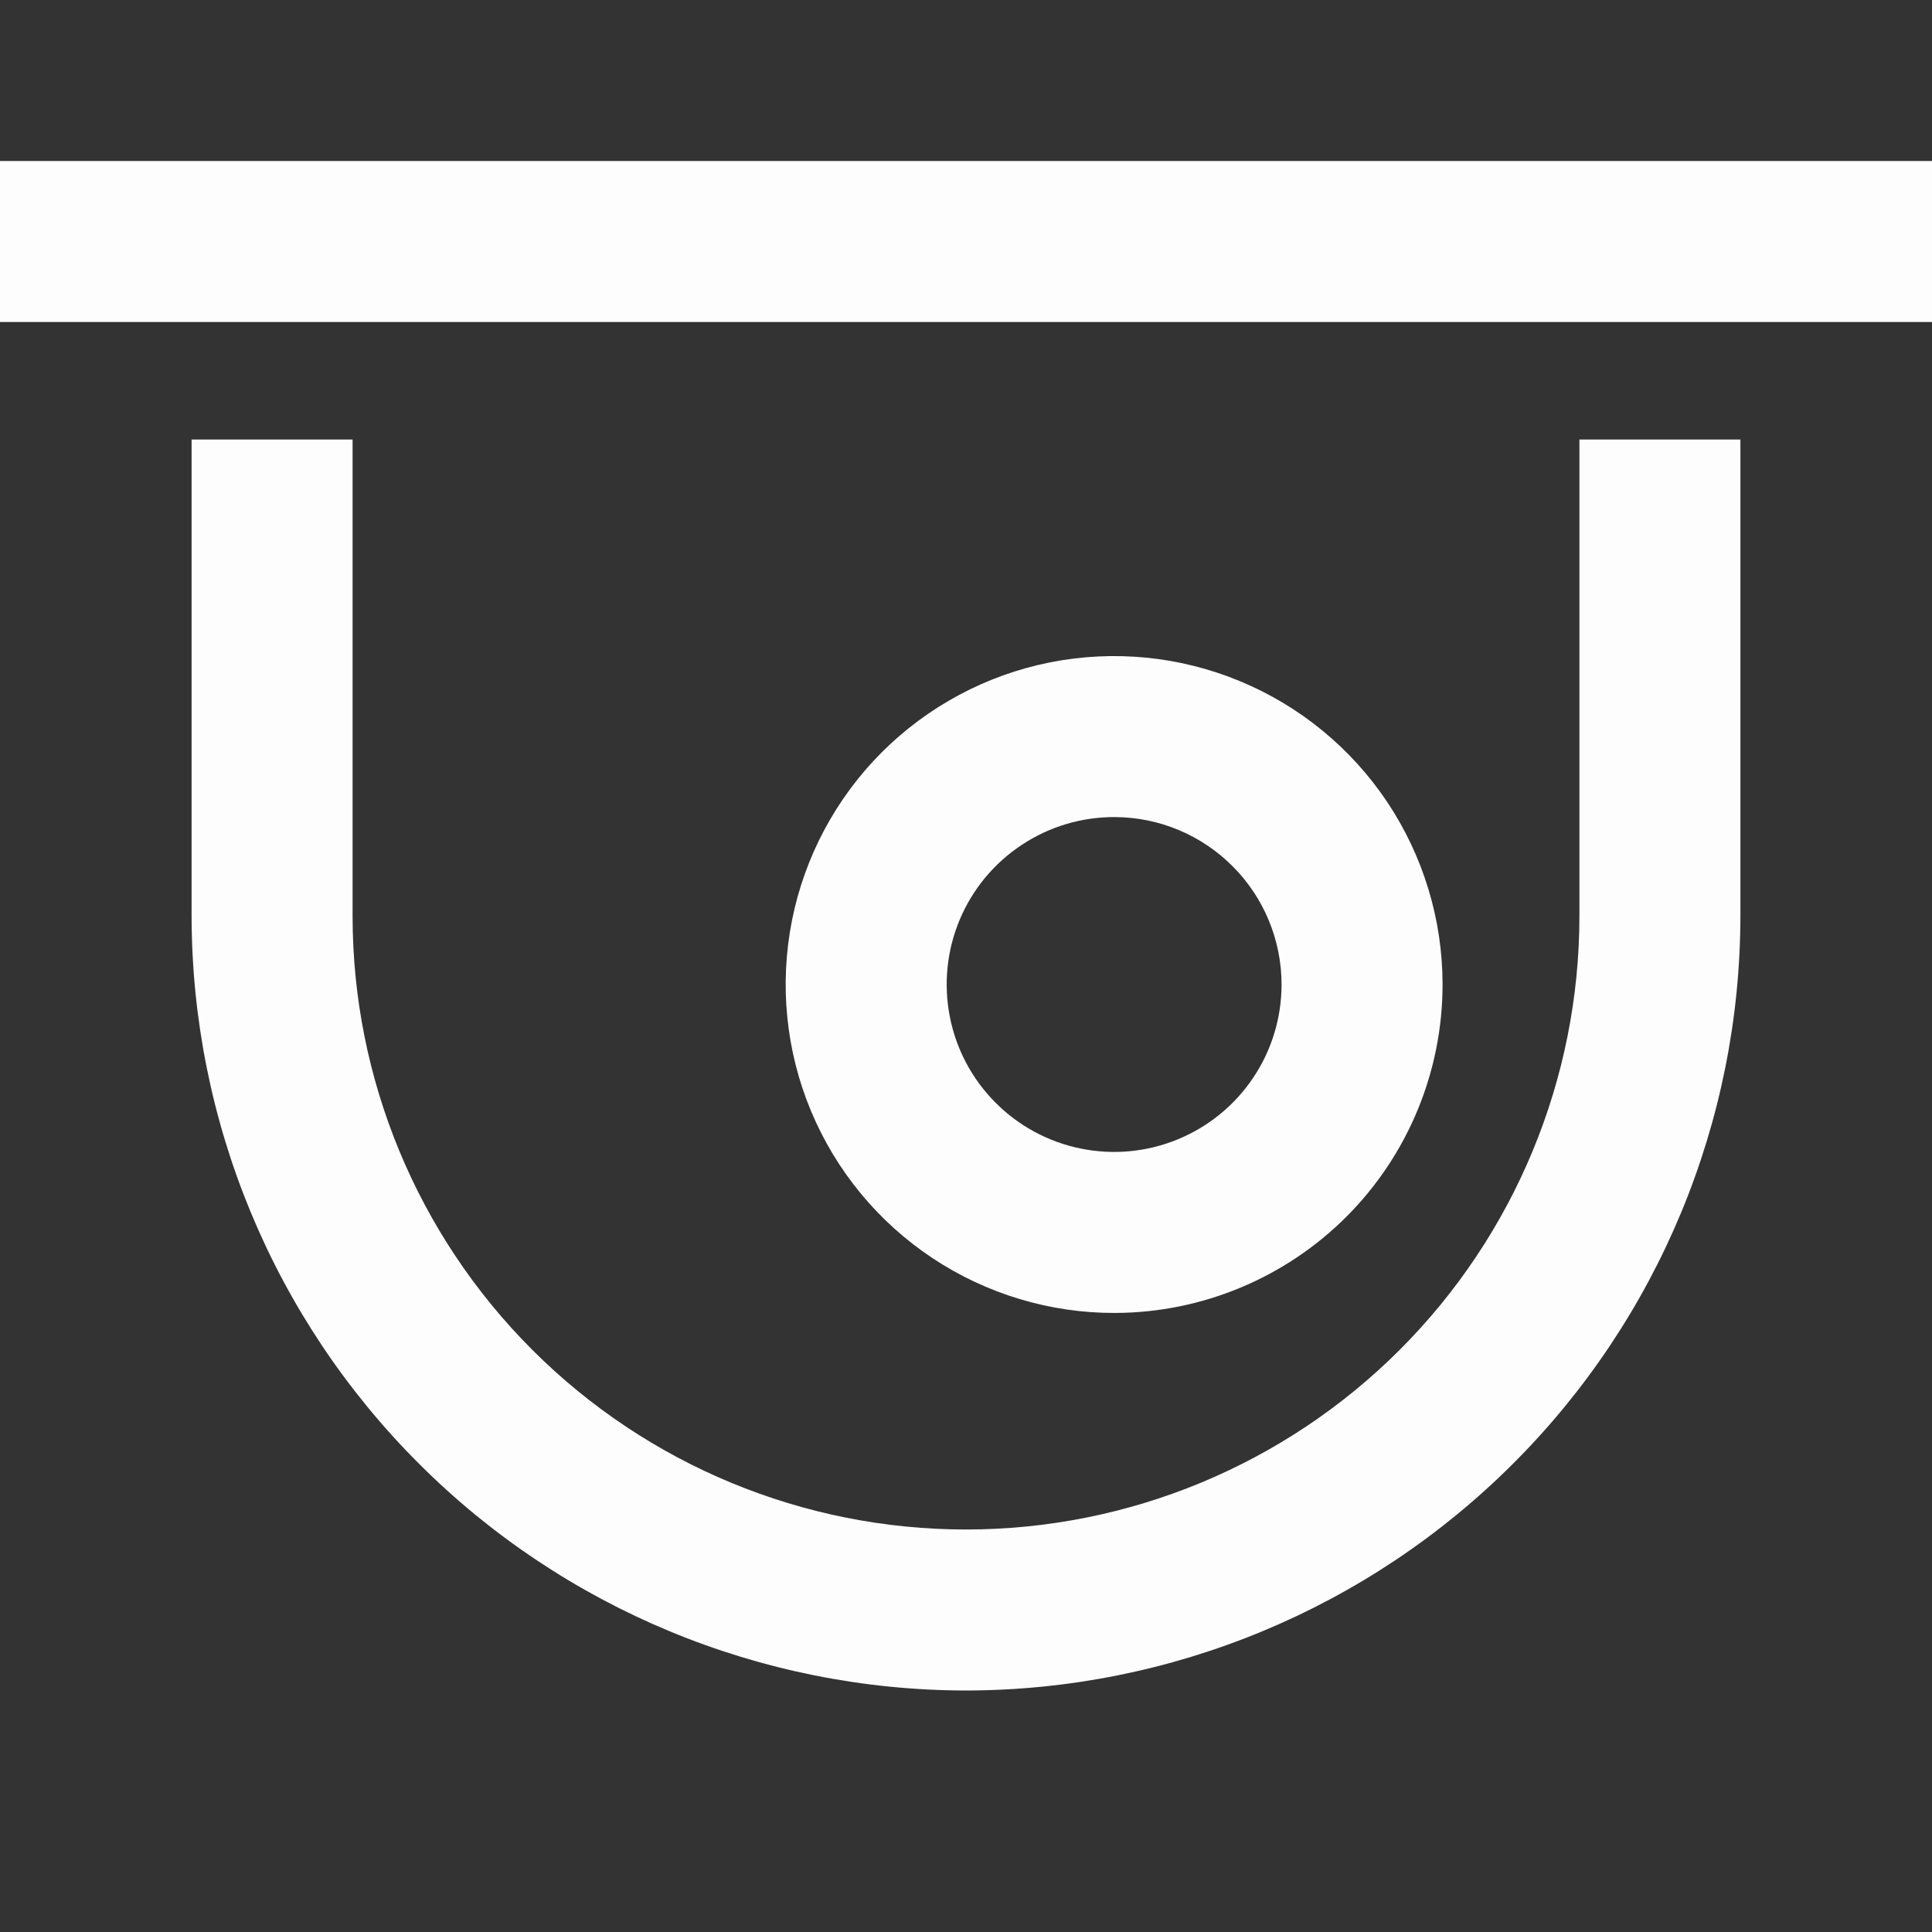 <svg width="24" height="24" viewBox="0 0 24 24" fill="none" xmlns="http://www.w3.org/2000/svg">
<rect x="0" y="0" width="24" height="24" fill="#333333" stroke="none"/>
<path d="M12 21C9.449 20.997 7.004 19.983 5.201 18.179C3.397 16.376 2.383 13.931 2.38 11.38V5.46H4.38V11.38C4.38 13.401 5.183 15.339 6.612 16.768C8.041 18.197 9.979 19 12 19C14.021 19 15.959 18.197 17.388 16.768C18.817 15.339 19.62 13.401 19.62 11.38V5.46H21.62V11.38C21.617 13.931 20.603 16.376 18.799 18.179C16.996 19.983 14.551 20.997 12 21Z" fill="#FDFDFD"/>
<path d="M24 2H0V4H24V2Z" fill="#FDFDFD"/>
<path d="M13.85 16.31C13.043 16.312 12.253 16.074 11.581 15.627C10.908 15.18 10.384 14.543 10.073 13.798C9.763 13.053 9.681 12.232 9.837 11.44C9.993 10.648 10.381 9.92 10.951 9.348C11.522 8.777 12.249 8.387 13.04 8.229C13.832 8.071 14.653 8.151 15.399 8.46C16.145 8.768 16.783 9.291 17.232 9.962C17.68 10.633 17.92 11.422 17.92 12.23C17.92 13.31 17.491 14.347 16.729 15.111C15.966 15.876 14.93 16.307 13.85 16.31ZM13.85 10.15C13.438 10.148 13.035 10.268 12.692 10.496C12.348 10.723 12.08 11.047 11.921 11.427C11.762 11.807 11.72 12.225 11.799 12.63C11.878 13.034 12.075 13.405 12.366 13.697C12.656 13.989 13.027 14.188 13.431 14.269C13.834 14.35 14.253 14.31 14.634 14.152C15.014 13.995 15.34 13.729 15.569 13.386C15.798 13.044 15.92 12.642 15.92 12.23C15.92 11.68 15.702 11.152 15.314 10.763C14.926 10.373 14.4 10.152 13.85 10.15Z" fill="#FDFDFD"/>
</svg>
